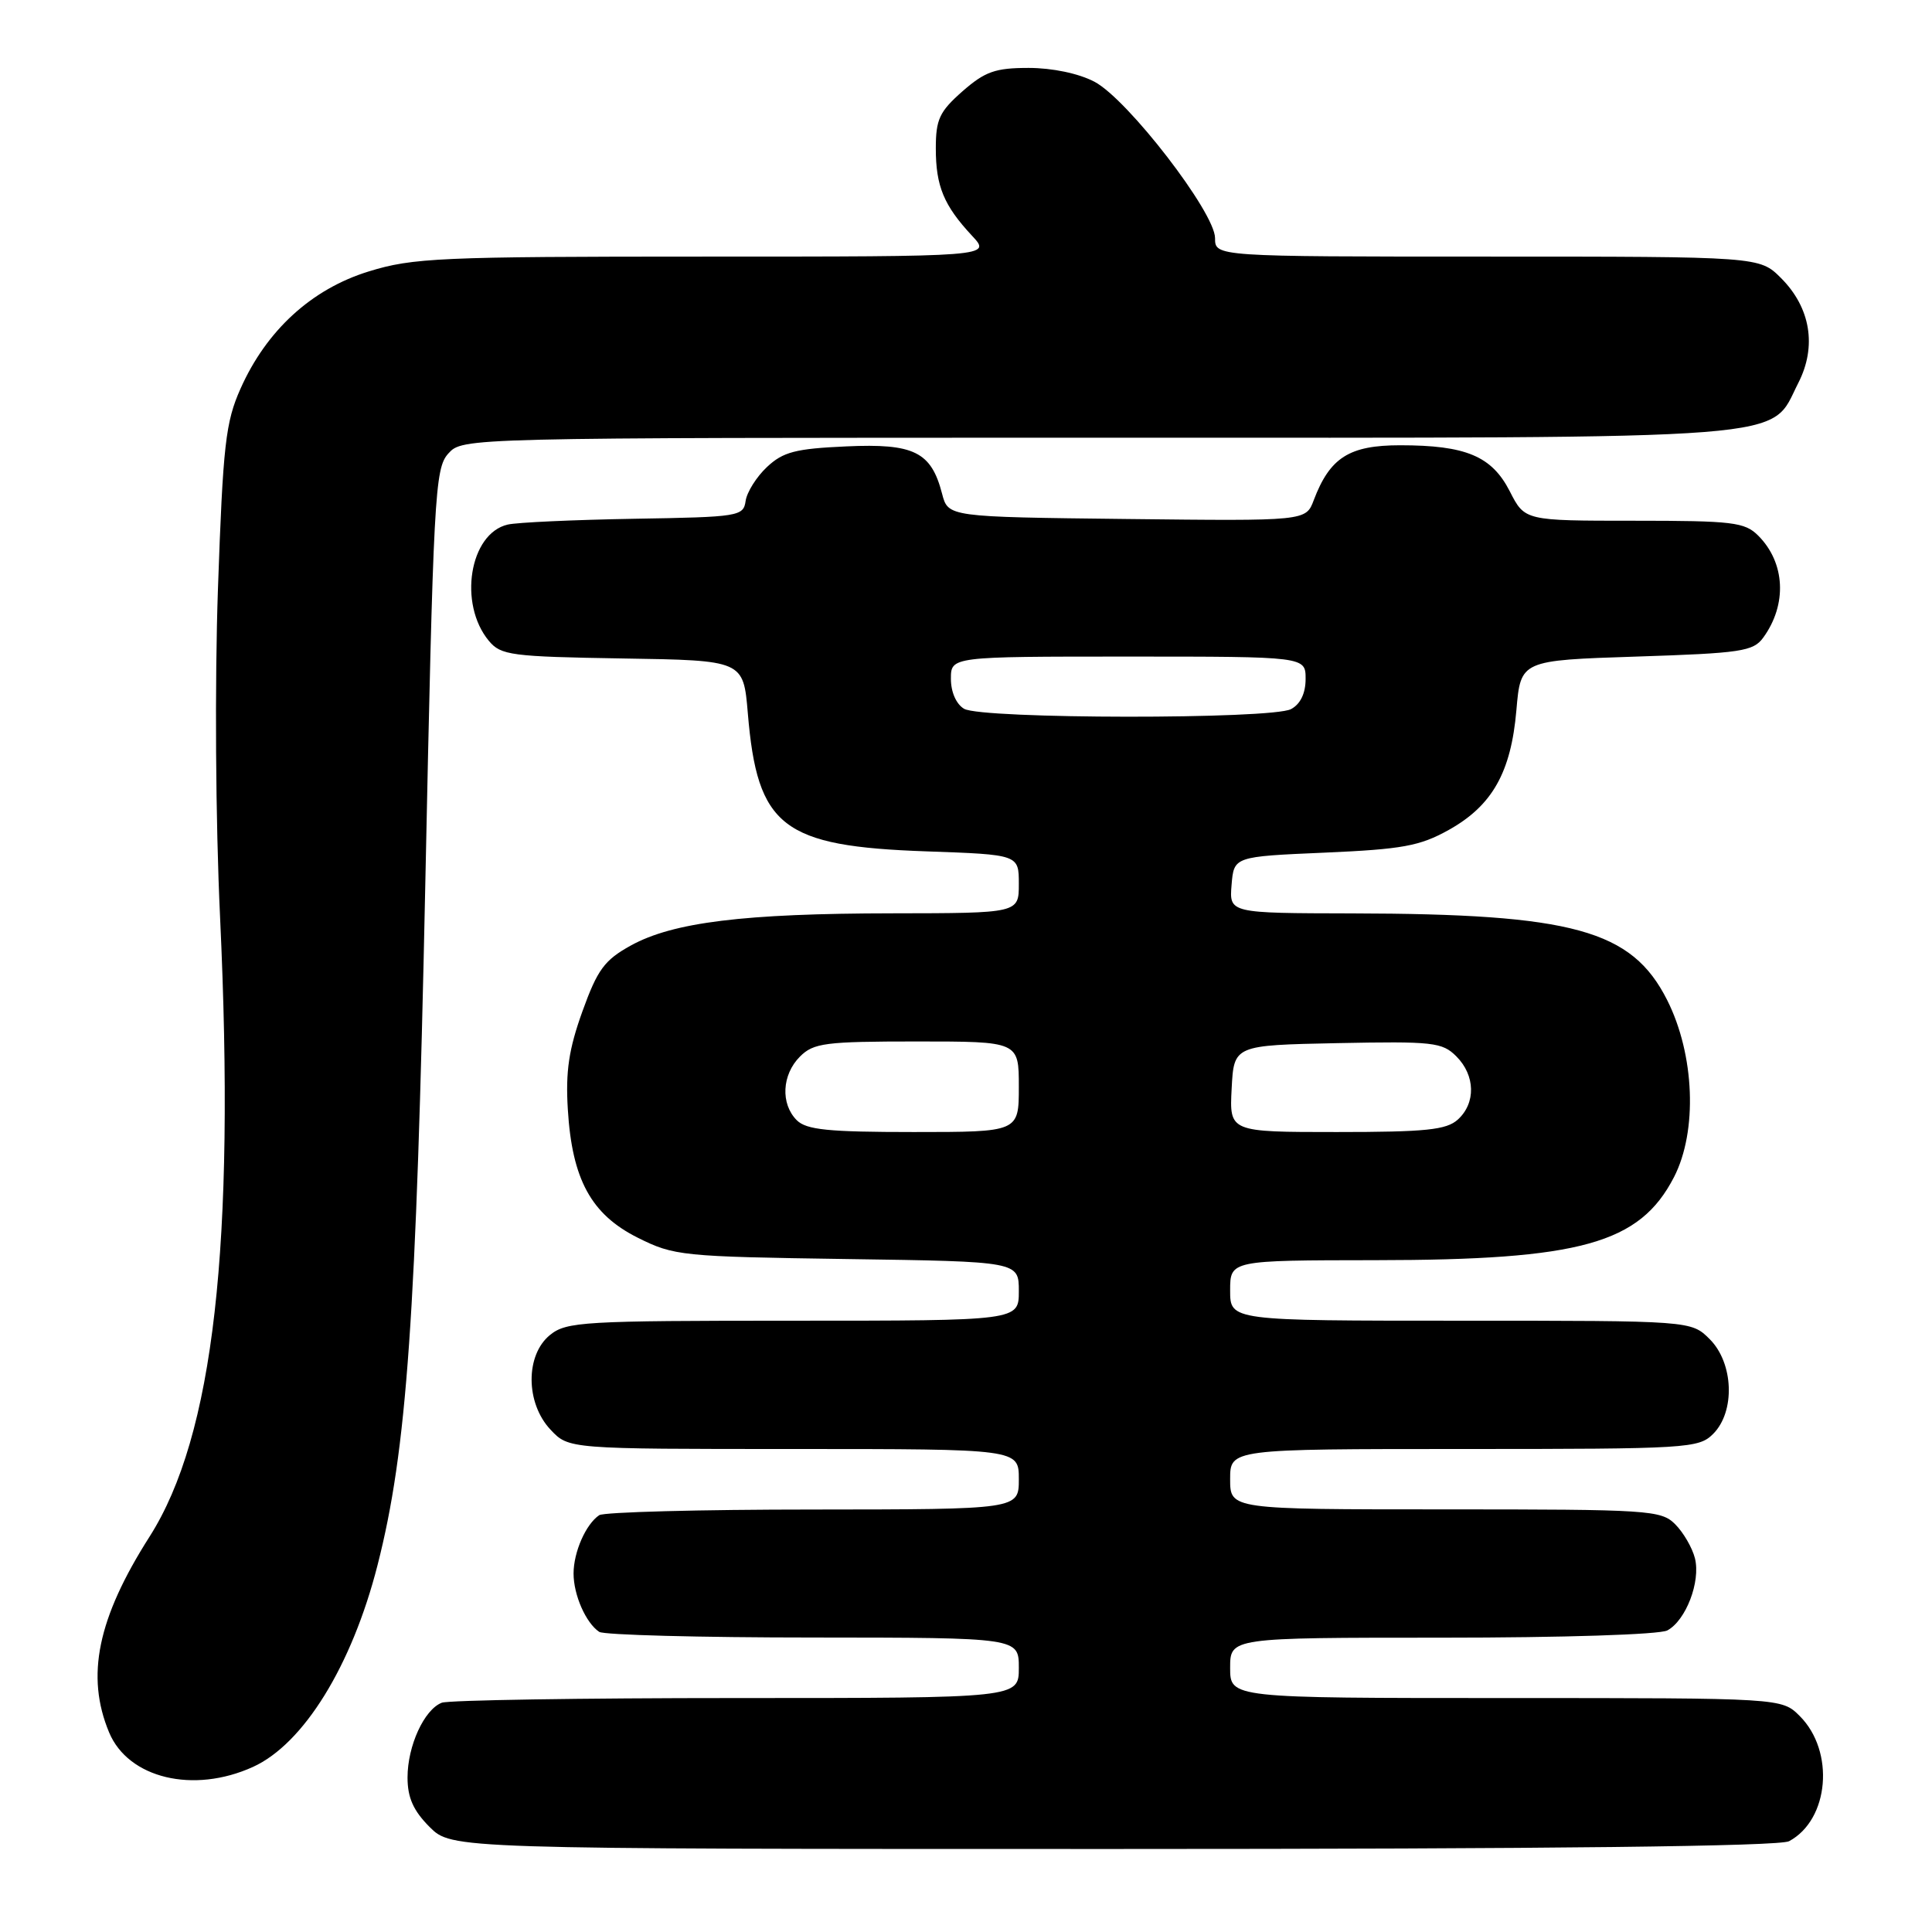 <?xml version="1.0" encoding="UTF-8" standalone="no"?>
<!DOCTYPE svg PUBLIC "-//W3C//DTD SVG 1.1//EN" "http://www.w3.org/Graphics/SVG/1.1/DTD/svg11.dtd" >
<svg xmlns="http://www.w3.org/2000/svg" xmlns:xlink="http://www.w3.org/1999/xlink" version="1.1" viewBox="0 0 256 256">
 <g >
 <path fill="currentColor"
d=" M 237.06 243.97 C 242.38 241.12 243.15 232.06 238.48 227.39 C 236.09 225.00 236.09 225.00 199.55 225.00 C 163.00 225.00 163.00 225.00 163.00 221.00 C 163.00 217.00 163.00 217.00 191.07 217.00 C 207.12 217.00 219.90 216.59 220.93 216.04 C 223.39 214.72 225.36 209.58 224.59 206.49 C 224.24 205.09 223.06 203.06 221.97 201.97 C 220.10 200.10 218.54 200.00 191.50 200.00 C 163.00 200.00 163.00 200.00 163.00 196.00 C 163.00 192.00 163.00 192.00 194.00 192.00 C 223.67 192.00 225.09 191.91 227.00 190.00 C 229.95 187.05 229.72 180.62 226.55 177.45 C 224.09 175.00 224.09 175.00 193.55 175.00 C 163.00 175.00 163.00 175.00 163.00 171.00 C 163.00 167.00 163.00 167.00 182.25 166.98 C 209.46 166.96 217.26 164.79 221.81 155.98 C 224.95 149.89 224.56 139.75 220.90 132.50 C 216.21 123.22 208.45 121.09 179.19 121.03 C 162.88 121.00 162.88 121.00 163.19 117.25 C 163.50 113.50 163.50 113.50 175.50 112.98 C 185.82 112.53 188.12 112.11 191.95 109.98 C 197.73 106.76 200.22 102.35 200.93 94.10 C 201.50 87.50 201.50 87.50 216.83 87.00 C 230.69 86.55 232.31 86.31 233.63 84.50 C 236.83 80.11 236.57 74.57 232.97 70.97 C 231.19 69.19 229.60 69.00 216.52 69.00 C 202.04 69.00 202.04 69.00 200.06 65.11 C 197.67 60.44 194.25 59.00 185.53 59.00 C 178.78 59.00 176.22 60.63 174.08 66.27 C 173.04 69.04 173.04 69.04 149.33 68.77 C 125.63 68.50 125.63 68.50 124.83 65.42 C 123.39 59.86 121.11 58.74 112.13 59.15 C 105.40 59.45 103.76 59.88 101.63 61.88 C 100.24 63.18 98.97 65.21 98.80 66.37 C 98.51 68.42 97.94 68.51 84.00 68.74 C 76.03 68.88 68.50 69.22 67.27 69.51 C 62.21 70.69 60.70 80.02 64.78 84.92 C 66.37 86.83 67.72 87.01 82.50 87.25 C 98.50 87.50 98.50 87.50 99.09 94.50 C 100.35 109.59 103.65 112.14 122.75 112.81 C 135.00 113.24 135.00 113.24 135.00 117.12 C 135.00 121.00 135.00 121.00 118.25 121.02 C 98.56 121.04 89.18 122.20 83.58 125.29 C 80.09 127.22 79.17 128.47 77.17 134.02 C 75.37 139.02 74.93 141.98 75.24 147.00 C 75.80 156.28 78.33 160.91 84.50 164.00 C 89.32 166.41 90.32 166.51 112.25 166.83 C 135.00 167.16 135.00 167.16 135.00 171.08 C 135.00 175.00 135.00 175.00 105.11 175.00 C 77.27 175.00 75.06 175.13 72.88 176.89 C 69.60 179.55 69.63 185.92 72.95 189.44 C 75.35 192.00 75.35 192.00 105.17 192.00 C 135.00 192.00 135.00 192.00 135.00 196.00 C 135.00 200.00 135.00 200.00 107.75 200.02 C 92.76 200.02 80.00 200.36 79.40 200.77 C 77.63 201.95 76.00 205.66 76.00 208.50 C 76.00 211.34 77.63 215.05 79.40 216.23 C 80.00 216.64 92.76 216.98 107.75 216.98 C 135.00 217.00 135.00 217.00 135.00 221.00 C 135.00 225.00 135.00 225.00 97.58 225.00 C 77.00 225.00 59.44 225.28 58.54 225.62 C 56.21 226.52 54.00 231.33 54.00 235.53 C 54.00 238.20 54.77 239.92 56.92 242.08 C 59.85 245.00 59.85 245.00 147.49 245.00 C 205.69 245.00 235.78 244.65 237.06 243.97 Z  M 33.51 234.13 C 40.22 231.09 46.62 220.73 50.02 207.41 C 53.92 192.17 55.16 174.51 56.35 117.35 C 57.43 65.43 57.61 62.09 59.40 60.10 C 61.31 58.00 61.31 58.00 145.40 58.00 C 239.75 58.00 234.36 58.42 238.29 50.73 C 240.76 45.90 239.91 40.76 236.00 36.85 C 233.15 34.00 233.15 34.00 197.08 34.00 C 161.00 34.00 161.00 34.00 161.00 31.55 C 161.00 28.16 149.41 13.13 145.02 10.83 C 142.93 9.73 139.43 9.00 136.30 9.00 C 131.88 9.00 130.52 9.48 127.53 12.10 C 124.48 14.79 124.00 15.81 124.00 19.67 C 124.00 24.67 125.06 27.23 128.81 31.25 C 131.37 34.00 131.37 34.00 93.29 34.00 C 58.26 34.00 54.70 34.16 48.85 35.97 C 41.29 38.30 35.31 43.77 31.87 51.50 C 29.89 55.94 29.55 58.91 28.88 78.00 C 28.45 90.44 28.56 108.77 29.16 121.50 C 31.19 165.00 28.31 190.27 19.82 203.61 C 12.92 214.44 11.34 222.09 14.46 229.56 C 17.00 235.64 25.63 237.71 33.51 234.13 Z  M 105.57 148.43 C 103.41 146.26 103.60 142.40 106.00 140.00 C 107.80 138.20 109.33 138.00 121.50 138.00 C 135.00 138.00 135.00 138.00 135.00 144.00 C 135.00 150.00 135.00 150.00 121.07 150.00 C 109.74 150.00 106.85 149.71 105.57 148.43 Z  M 163.20 144.25 C 163.50 138.50 163.50 138.50 177.22 138.22 C 189.88 137.97 191.10 138.10 192.97 139.97 C 195.49 142.49 195.58 146.16 193.17 148.35 C 191.65 149.72 188.95 150.00 177.12 150.00 C 162.90 150.00 162.90 150.00 163.20 144.25 Z  M 127.75 93.92 C 126.71 93.31 126.00 91.71 126.00 89.95 C 126.00 87.00 126.00 87.00 149.50 87.00 C 173.00 87.00 173.00 87.00 173.00 89.96 C 173.00 91.87 172.31 93.30 171.07 93.96 C 168.51 95.33 130.10 95.29 127.75 93.92 Z "/>
</g>
</svg>